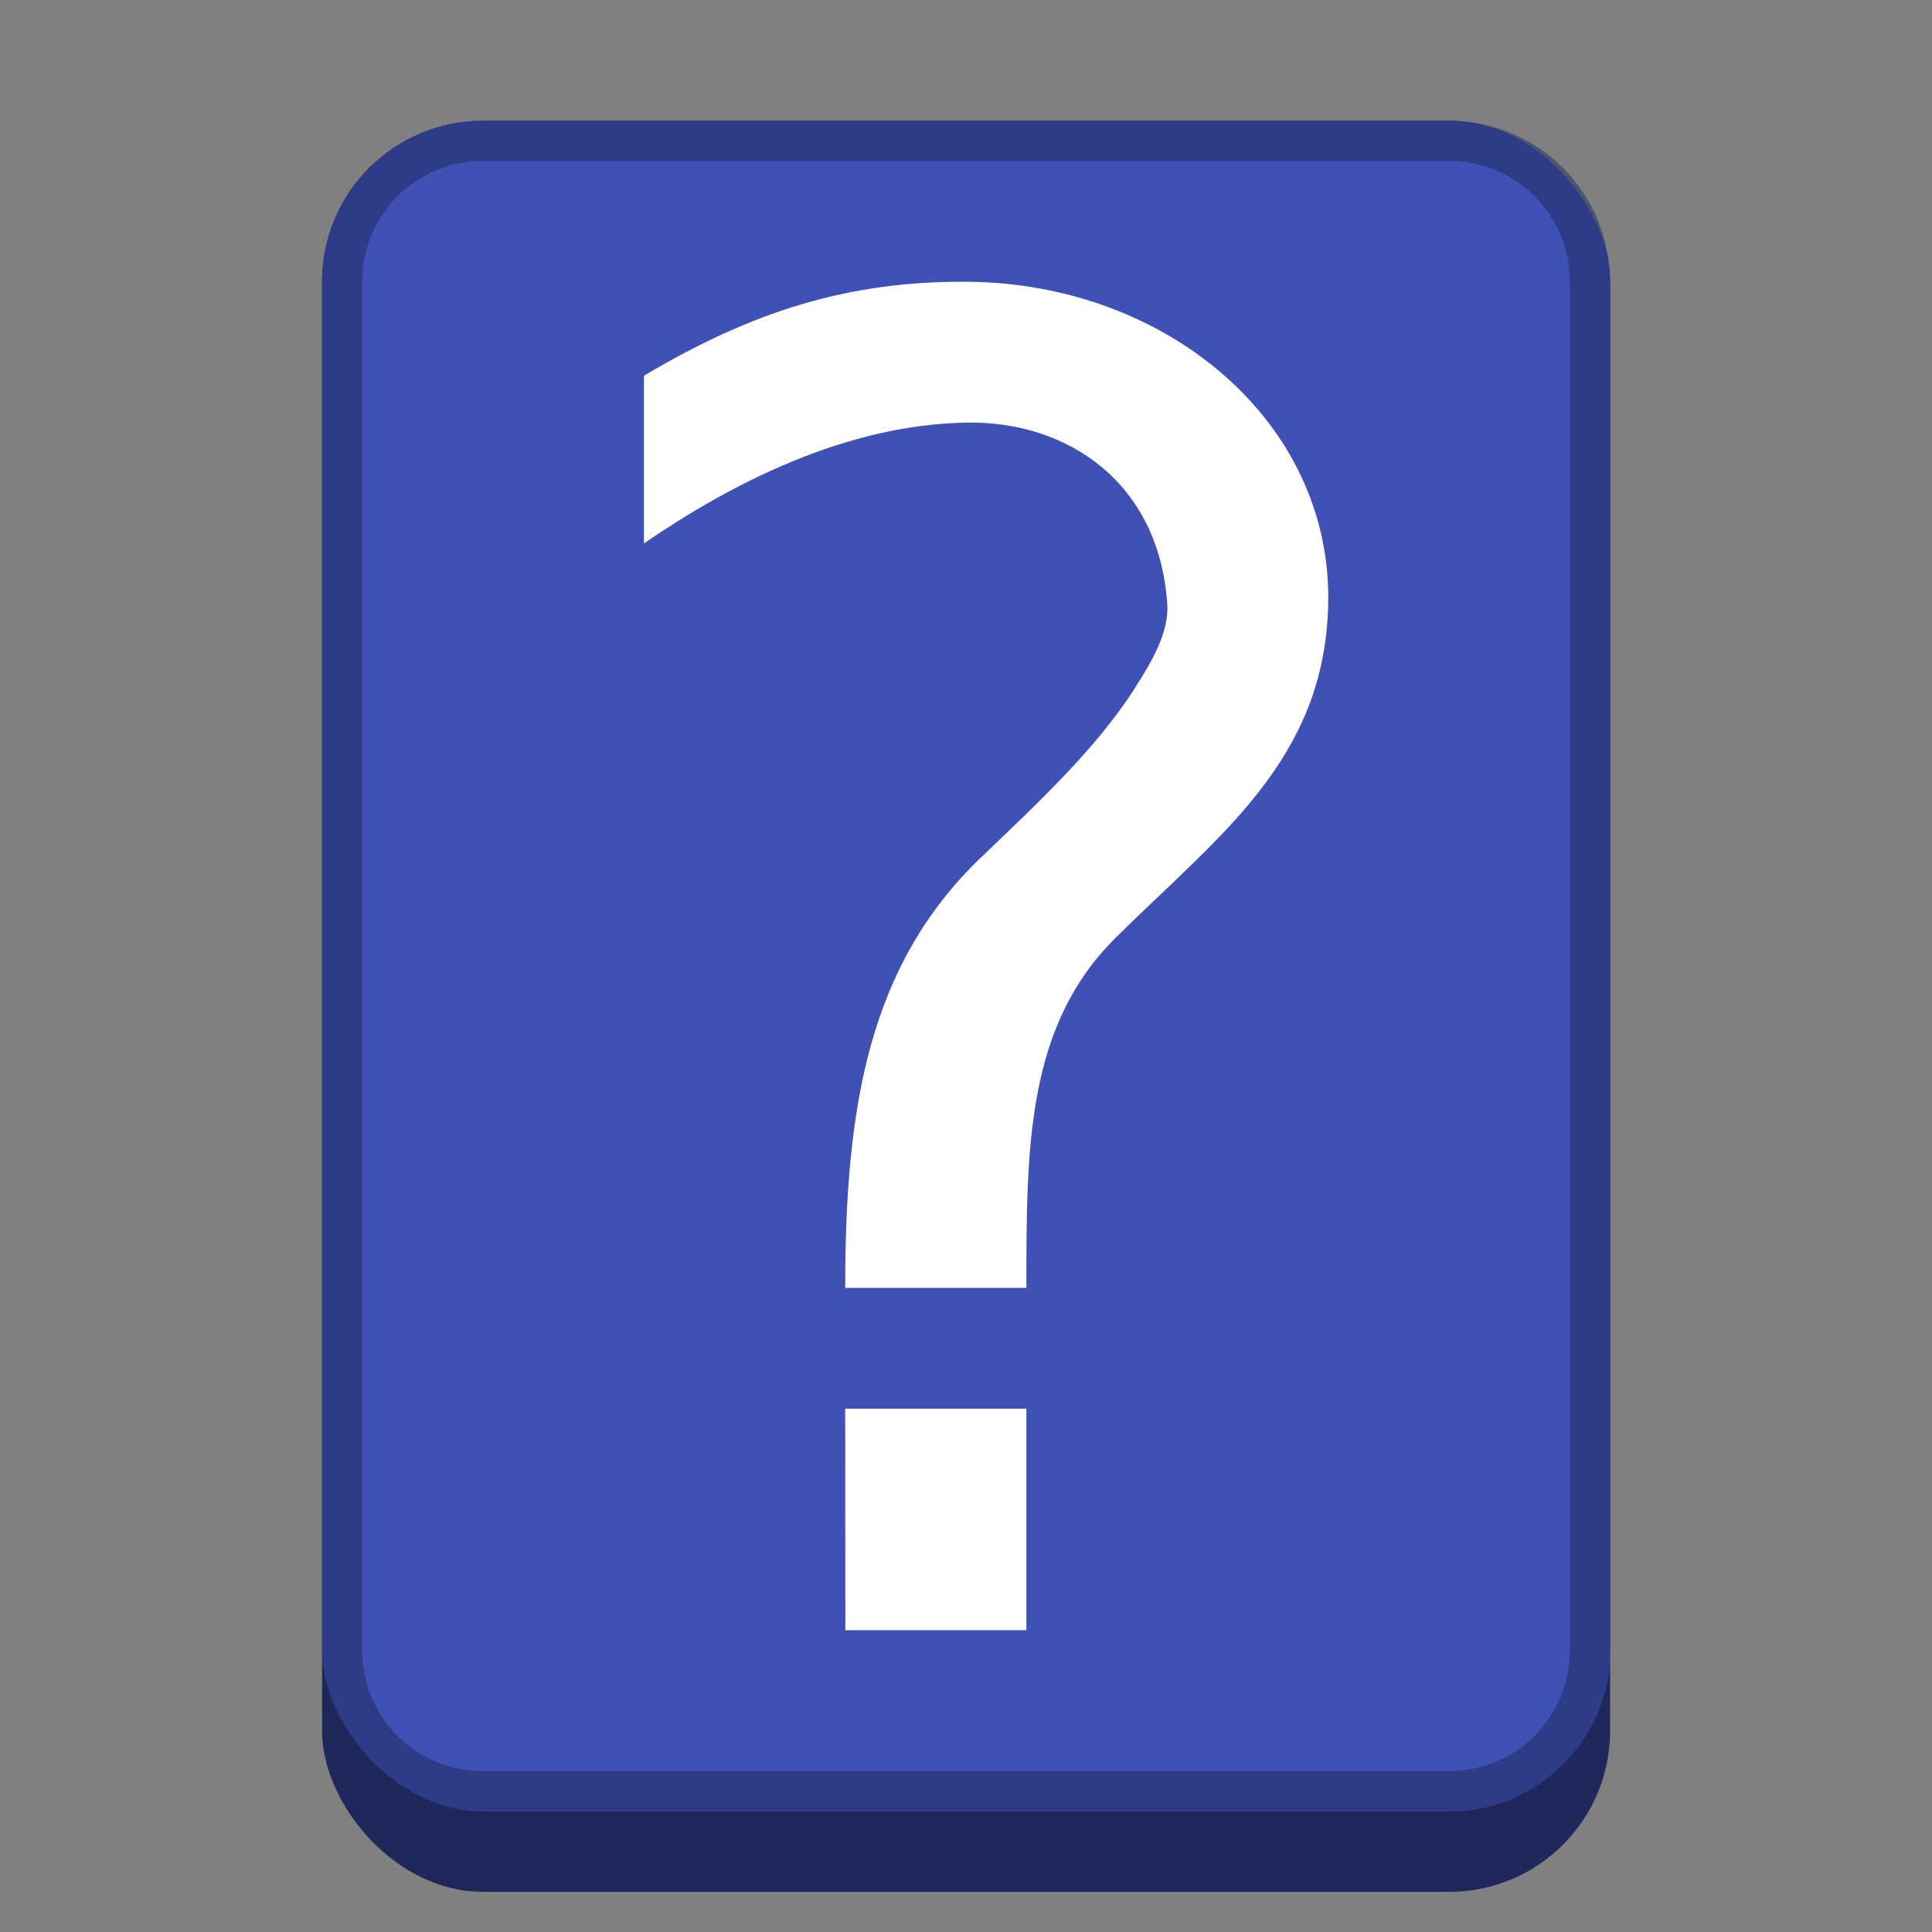 <?xml version="1.0" encoding="UTF-8" standalone="no"?>
<!-- Created with Inkscape (http://www.inkscape.org/) -->

<svg
   width="48"
   height="48"
   viewBox="0 0 12.7 12.7"
   version="1.1"
   id="svg5"
   inkscape:version="1.2 (dc2aedaf03, 2022-05-15)"
   sodipodi:docname="help-contents.svg"
   xmlns:inkscape="http://www.inkscape.org/namespaces/inkscape"
   xmlns:sodipodi="http://sodipodi.sourceforge.net/DTD/sodipodi-0.dtd"
   xmlns="http://www.w3.org/2000/svg"
   xmlns:svg="http://www.w3.org/2000/svg">
  <rect x="0" y="0" width="12.7" height="12.7" fill="#808080" stroke="none"/>
  <sodipodi:namedview
     id="namedview7"
     pagecolor="#ffffff"
     bordercolor="#666666"
     borderopacity="1.0"
     inkscape:pageshadow="2"
     inkscape:pageopacity="0.0"
     inkscape:pagecheckerboard="0"
     inkscape:document-units="px"
     showgrid="false"
     units="px"
     height="48px"
     inkscape:zoom="16.708333"
     inkscape:cx="24.029926"
     inkscape:cy="24.029926"
     inkscape:window-width="1920"
     inkscape:window-height="1010"
     inkscape:window-x="0"
     inkscape:window-y="0"
     inkscape:window-maximized="1"
     inkscape:current-layer="svg5"
     showguides="false"
     inkscape:showpageshadow="2"
     inkscape:deskcolor="#d1d1d1" />
  <defs
     id="defs2" />
  <rect
     style="opacity:1;fill:#1f285a;fill-opacity:1;stroke-width:0.265"
     id="rect1162"
     width="8.467"
     height="11.642"
     x="2.117"
     y="0.794"
     ry="1.058" />
  <rect
     style="opacity:1;fill:#3f51b5;fill-opacity:1;stroke-width:0.265"
     id="rect1147"
     width="8.467"
     height="11.113"
     x="2.117"
     y="0.794"
     ry="1.058" />
  <path
     d="m 5.556,9.26 h 1.191 V 10.716 H 5.557 Z m 1.191,-0.794 h -1.191 c 0,-1.191 0.153,-2.119 0.891,-2.828 C 6.806,5.294 7.203,4.926 7.455,4.531 7.568,4.354 7.686,4.16 7.673,3.969 7.618,3.169 7.015,2.765 6.35,2.778 c -0.79,0.015 -1.533,0.394 -2.117,0.794 V 2.47 C 4.95,2.043 5.581,1.848 6.35,1.852 7.661,1.858 8.756,2.769 8.731,3.969 8.71,4.998 8.009,5.494 7.332,6.166 6.747,6.747 6.747,7.541 6.747,8.467 Z"
     style="fill:#ffffff;stroke-width:0.265"
     id="path350" />
  <path
     id="rect1567"
     style="opacity:0.5;fill:#1f285a;fill-opacity:1;stroke-width:0.529"
     d="M 3.175 0.794 C 2.589 0.794 2.117 1.266 2.117 1.852 L 2.117 10.848 C 2.117 11.434 2.589 11.906 3.175 11.906 L 9.525 11.906 C 10.111 11.906 10.583 11.434 10.583 10.848 L 10.583 1.852 C 10.583 1.266 10.111 0.794 9.525 0.794 L 3.175 0.794 z M 3.175 1.058 L 9.525 1.058 C 9.965 1.058 10.319 1.412 10.319 1.852 L 10.319 10.848 C 10.319 11.288 9.965 11.642 9.525 11.642 L 3.175 11.642 C 2.735 11.642 2.381 11.288 2.381 10.848 L 2.381 1.852 C 2.381 1.412 2.735 1.058 3.175 1.058 z " />
</svg>
